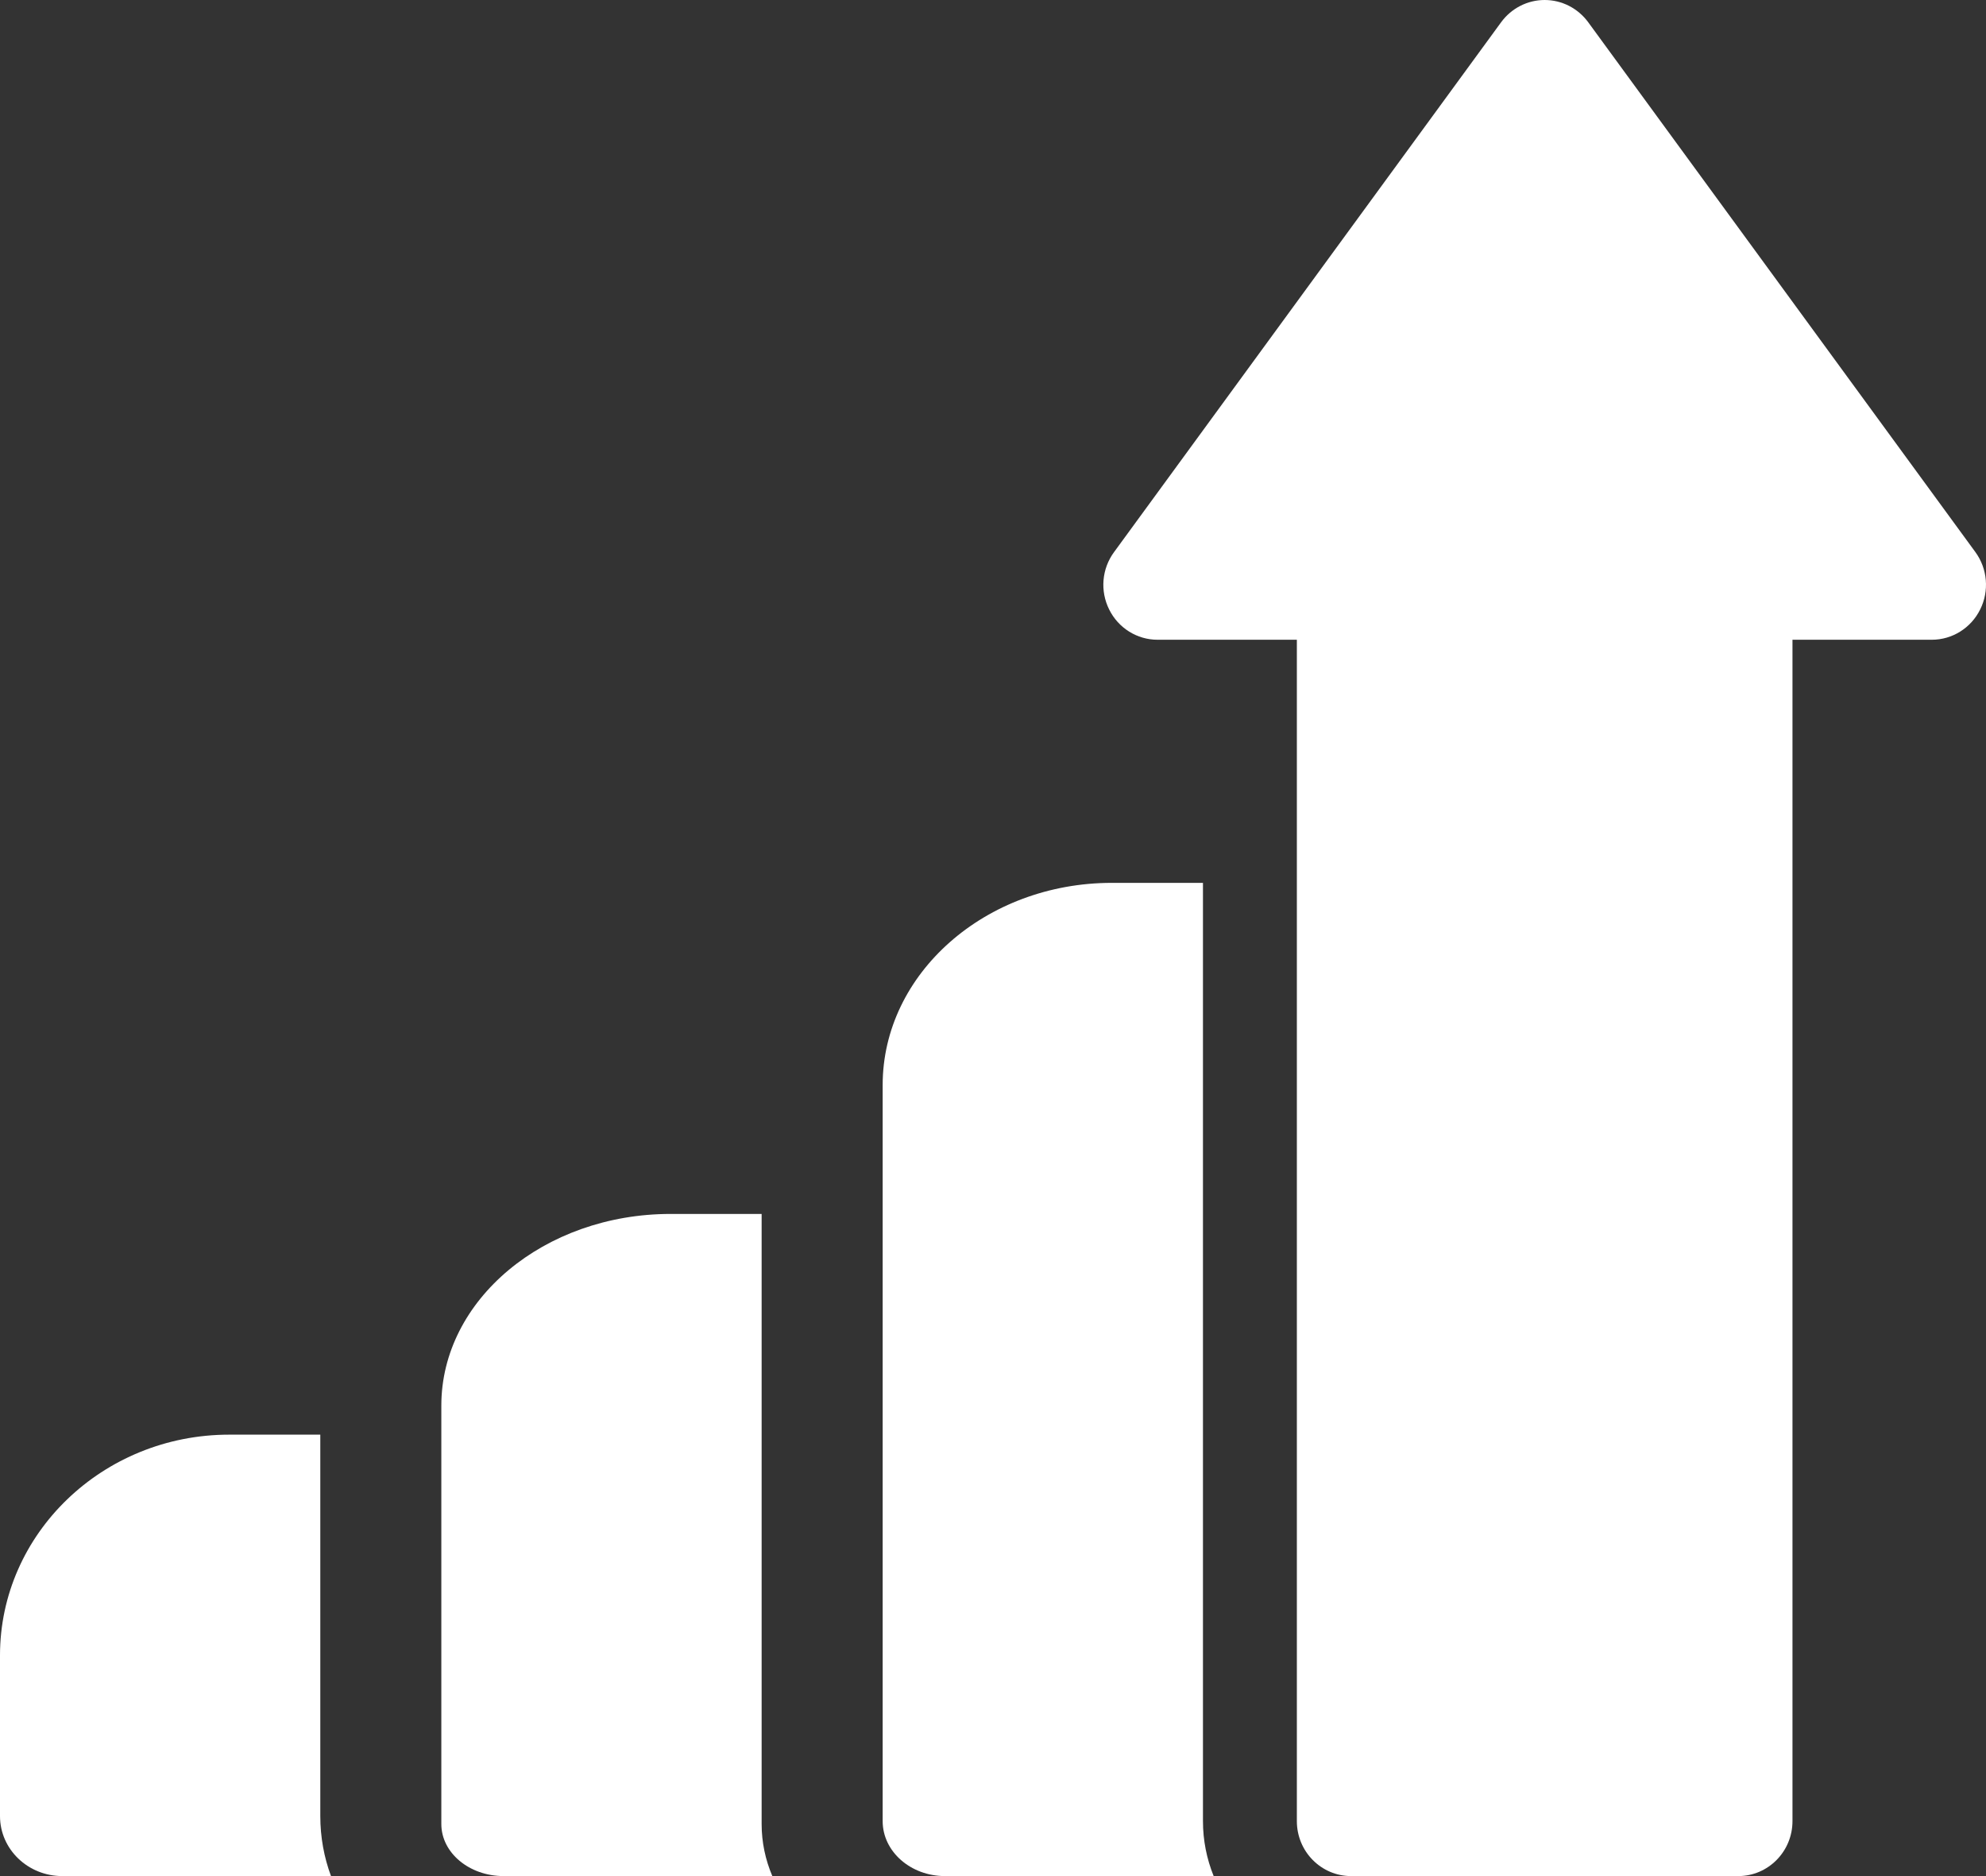  <svg width="18" height="17" viewBox="0 0 18 17" fill="none" xmlns="http://www.w3.org/2000/svg">
    <rect x="0" y="0" width="18" height="17" fill="#333333" stroke="none"/>
    <path d="M2.903 13H2.077C0.932 13 0 13.897 0 15V16.456C0 16.757 0.253 17 0.565 17H3C2.937 16.83 2.903 16.647 2.903 16.456V13Z" fill="white"/>
    <path d="M6.903 11H6.077C4.932 11 4 11.779 4 12.736V16.528C4 16.789 4.253 17 4.565 17H7C6.937 16.852 6.903 16.693 6.903 16.528V11Z" fill="white"/>
    <path d="M17.904 5.003L14.395 0.202C14.302 0.075 14.156 0 14 0C13.844 0 13.698 0.075 13.605 0.202L10.097 5.003C9.986 5.154 9.969 5.355 10.053 5.523C10.136 5.691 10.306 5.797 10.491 5.797H11.754V16.502C11.754 16.777 11.974 17 12.246 17H15.754C16.026 17 16.246 16.777 16.246 16.502V5.797H17.509C17.694 5.797 17.864 5.691 17.947 5.523C18.031 5.355 18.014 5.154 17.904 5.003Z" fill="white"/>
    <path d="M10.903 8H10.077C8.932 8 8 8.822 8 9.832V16.502C8 16.777 8.253 17 8.565 17H11C10.937 16.844 10.903 16.677 10.903 16.502V8Z" fill="white"/>
</svg>